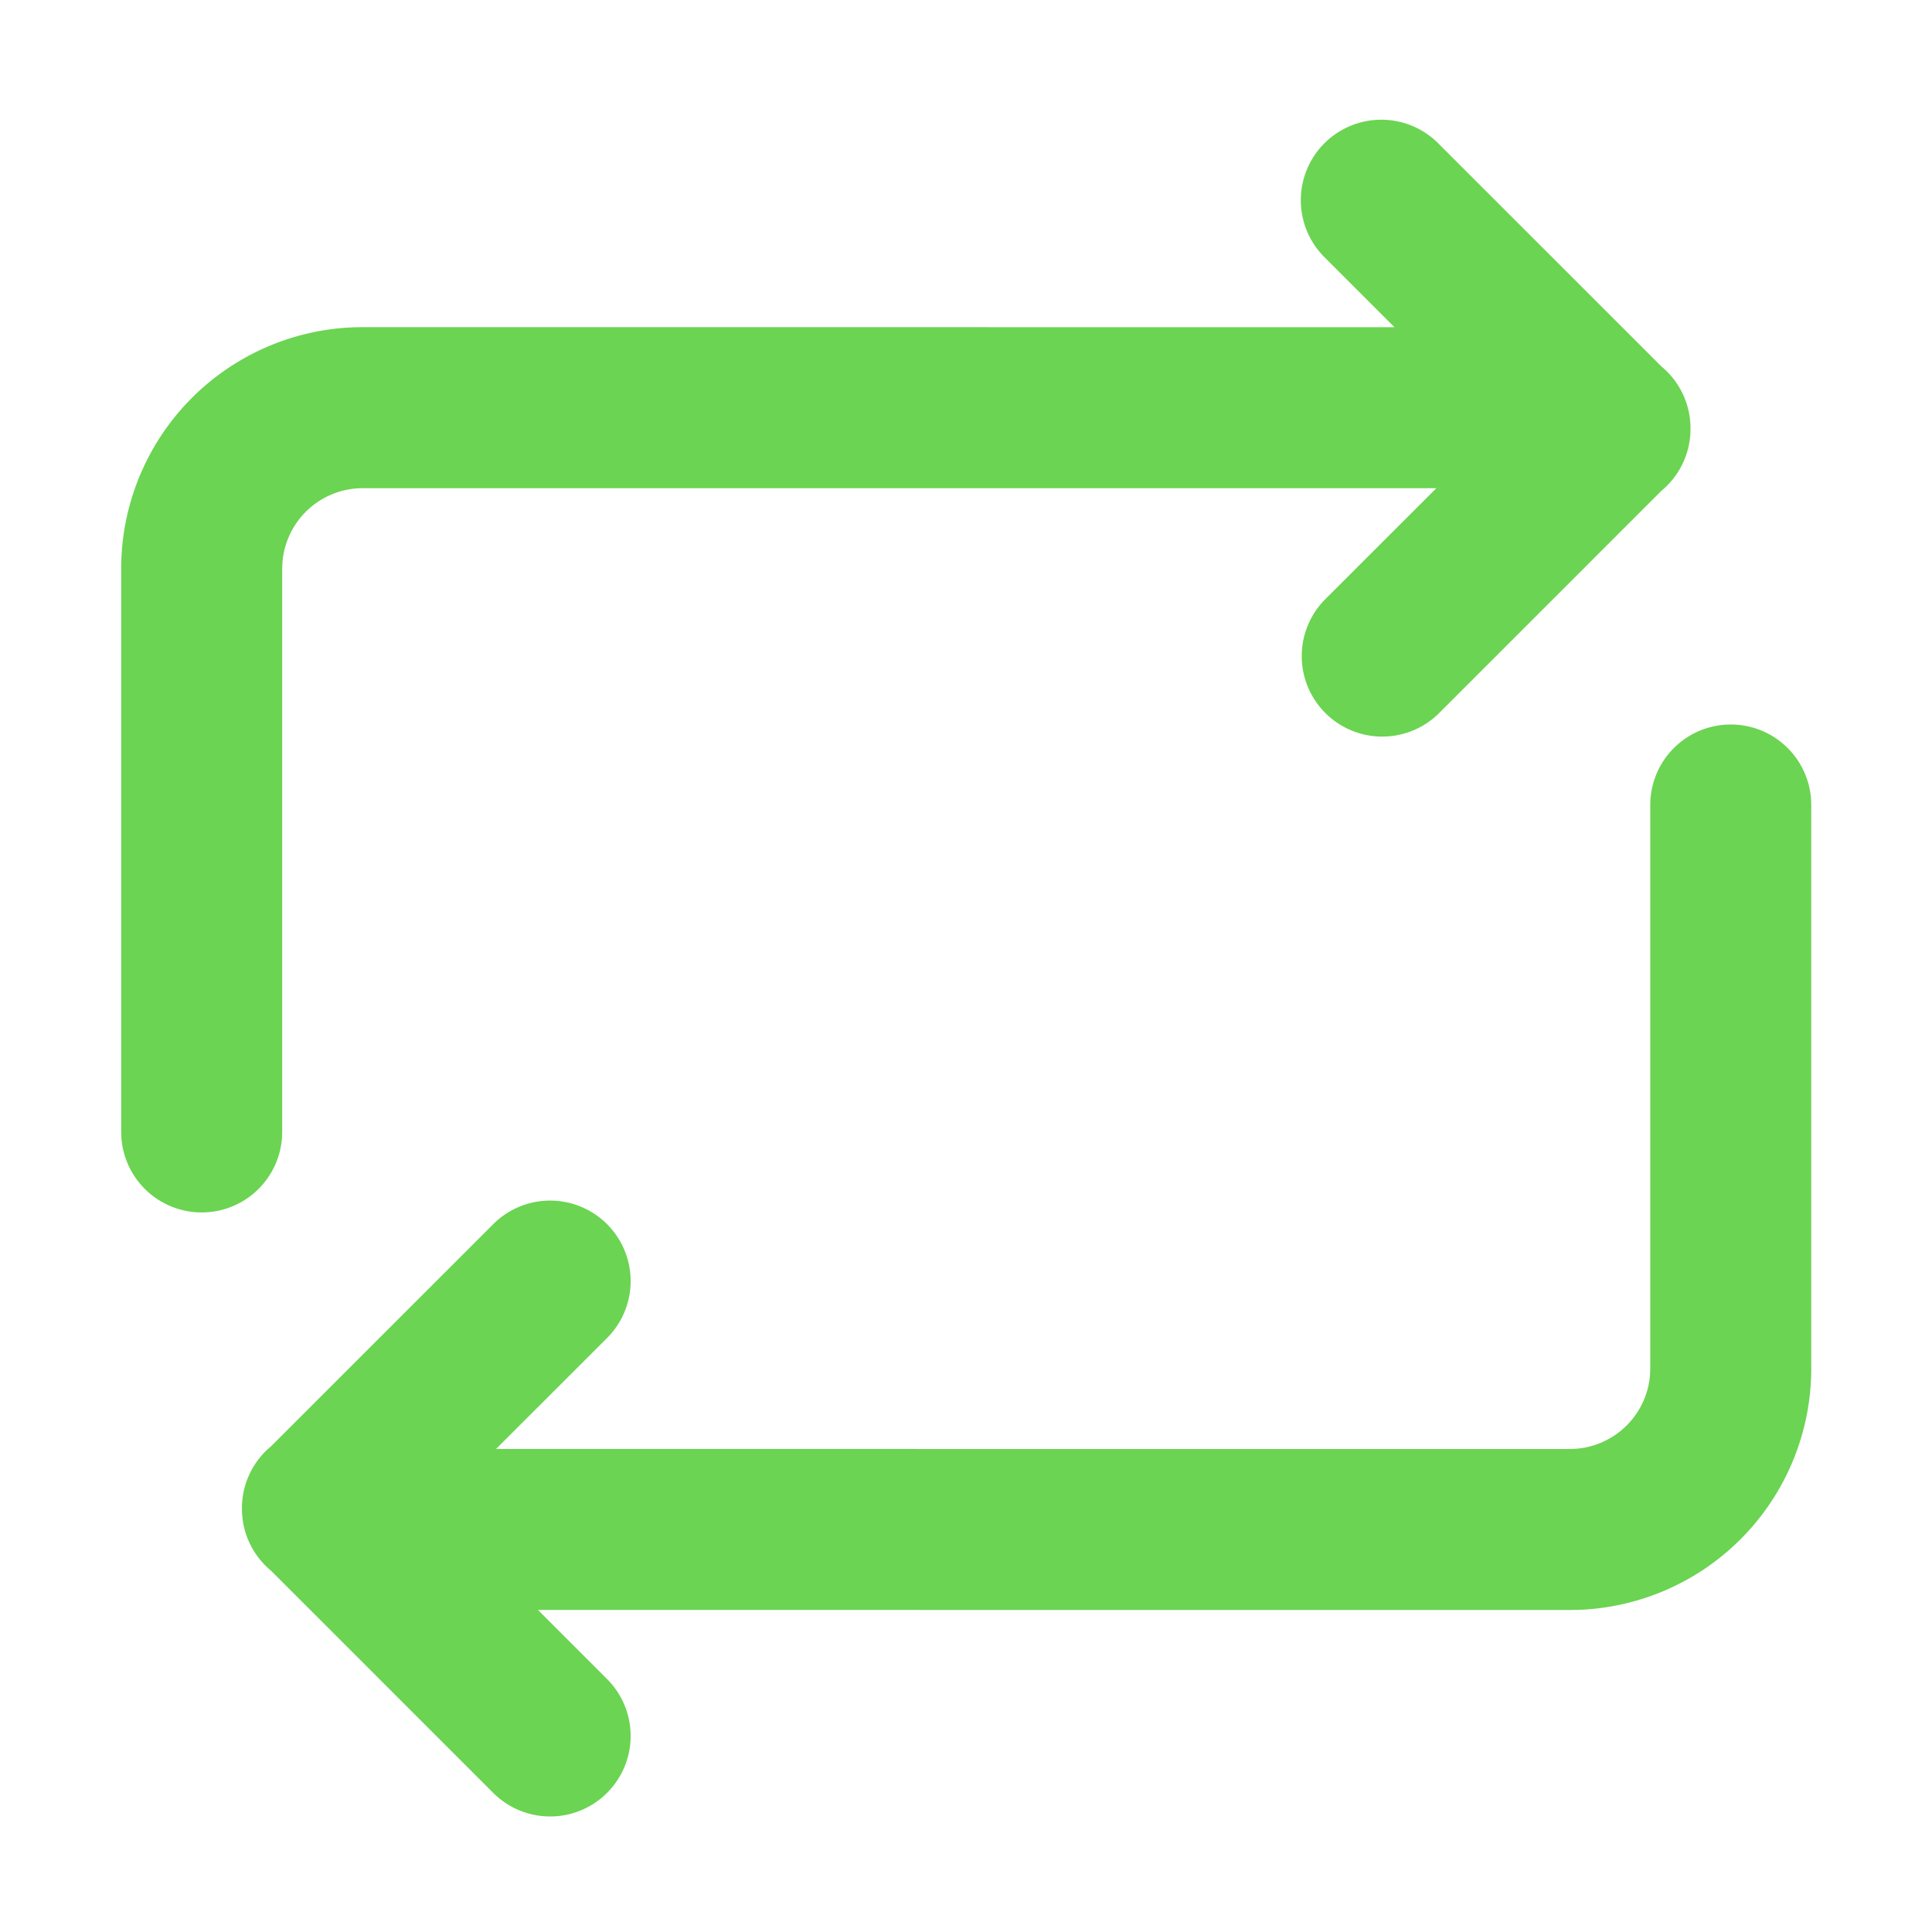 <?xml version="1.0" standalone="no"?><!DOCTYPE svg PUBLIC "-//W3C//DTD SVG 1.1//EN" "http://www.w3.org/Graphics/SVG/1.1/DTD/svg11.dtd"><svg t="1756102131845" class="icon" viewBox="0 0 1024 1024" version="1.1" xmlns="http://www.w3.org/2000/svg" p-id="31095" xmlns:xlink="http://www.w3.org/1999/xlink" width="32" height="32"><path d="M917.333 384a42.667 42.667 0 0 1 42.56 39.467L960 426.667v298.667a128 128 0 0 1-123.2 127.915L832 853.333l-546.859-0.021 36.608 36.608a42.667 42.667 0 1 1-60.331 60.352l-117.739-117.739a42.539 42.539 0 0 1-15.445-33.003 42.517 42.517 0 0 1 15.424-32.96l117.76-117.739a42.667 42.667 0 0 1 60.331 60.352l-58.837 58.795L832 768a42.667 42.667 0 0 0 42.56-39.467L874.667 725.333V426.667a42.667 42.667 0 0 1 42.667-42.667zM762.816 76.501l117.76 117.717A42.539 42.539 0 0 1 896 227.2a42.517 42.517 0 0 1-15.445 32.96l-117.76 117.76a42.667 42.667 0 1 1-60.331-60.373l58.837-58.795H192.235a42.667 42.667 0 0 0-42.539 39.467l-0.128 3.2v298.667a42.667 42.667 0 0 1-85.205 3.179l-0.128-3.2v-298.667a128 128 0 0 1 123.2-127.915l4.8-0.085 546.859 0.021-36.608-36.608a42.667 42.667 0 1 1 60.331-60.331z" fill="#6bd452" p-id="31096"></path></svg>
